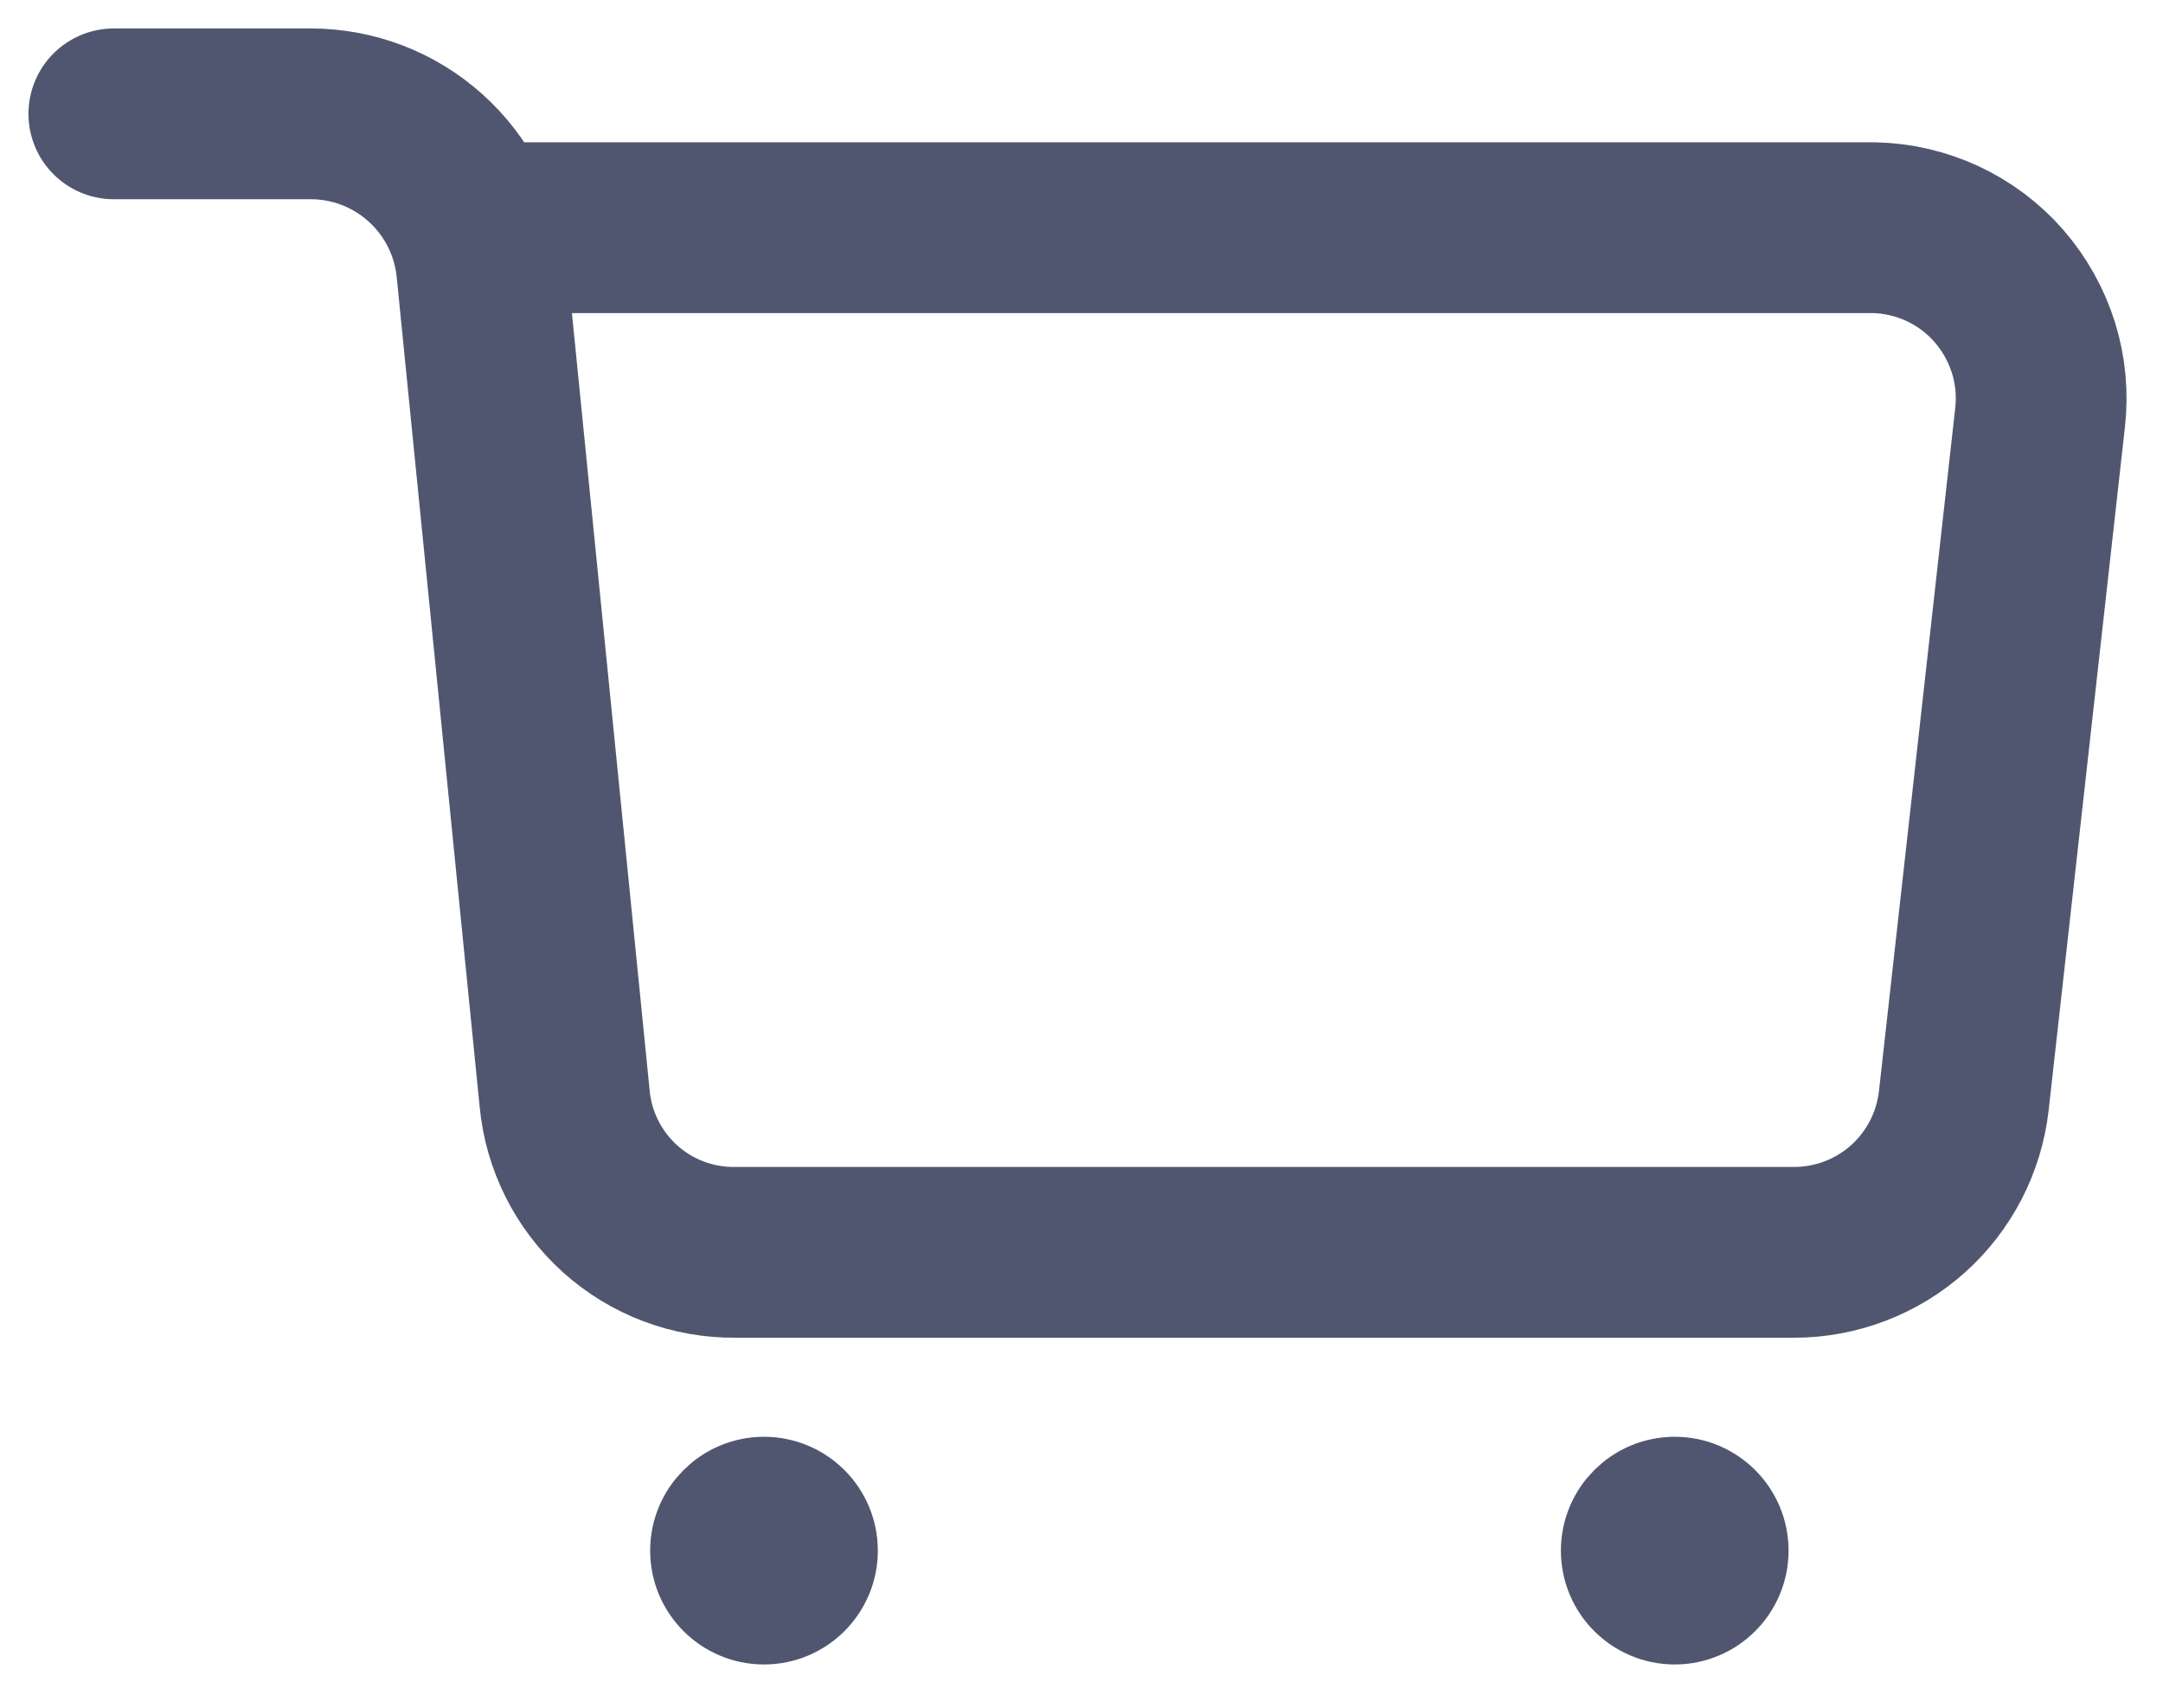 <svg width="19" height="15" viewBox="0 0 19 15" fill="none" xmlns="http://www.w3.org/2000/svg">
<path d="M7.211 13.62C7.211 13.896 6.987 14.12 6.711 14.12C6.435 14.12 6.211 13.896 6.211 13.62C6.211 13.344 6.435 13.12 6.711 13.12C6.987 13.12 7.211 13.344 7.211 13.62Z" fill="#000D26" stroke="#515670"/>
<path d="M15.211 13.62C15.211 13.896 14.987 14.12 14.711 14.12C14.435 14.12 14.211 13.896 14.211 13.62C14.211 13.344 14.435 13.12 14.711 13.12C14.987 13.12 15.211 13.344 15.211 13.62Z" fill="#000D26" stroke="#515670"/>
<path d="M1 1H2.73C3.103 1 3.462 1.138 3.739 1.388C4.016 1.637 4.191 1.98 4.23 2.35L4.96 9.65C4.995 10.022 5.169 10.367 5.447 10.618C5.725 10.868 6.086 11.004 6.46 11H15.76C16.128 11 16.484 10.864 16.759 10.619C17.033 10.374 17.208 10.036 17.25 9.67L17.92 3.67C17.944 3.463 17.924 3.252 17.862 3.053C17.799 2.854 17.696 2.67 17.559 2.512C17.422 2.355 17.253 2.228 17.064 2.14C16.874 2.052 16.669 2.004 16.46 2H4.19" stroke="#515670" stroke-width="1.5" stroke-linecap="round" stroke-linejoin="round"/>
<defs>
<radialGradient id="paint2_radial_535_5036" cx="0" cy="0" r="1" gradientUnits="userSpaceOnUse" gradientTransform="translate(5.546 0.687) rotate(70.246) scale(14.61 26.899)">
<stop stop-color="#6DDABA"/>
<stop offset="1" stop-color="#39997D"/>
</radialGradient>
</defs>
</svg>
